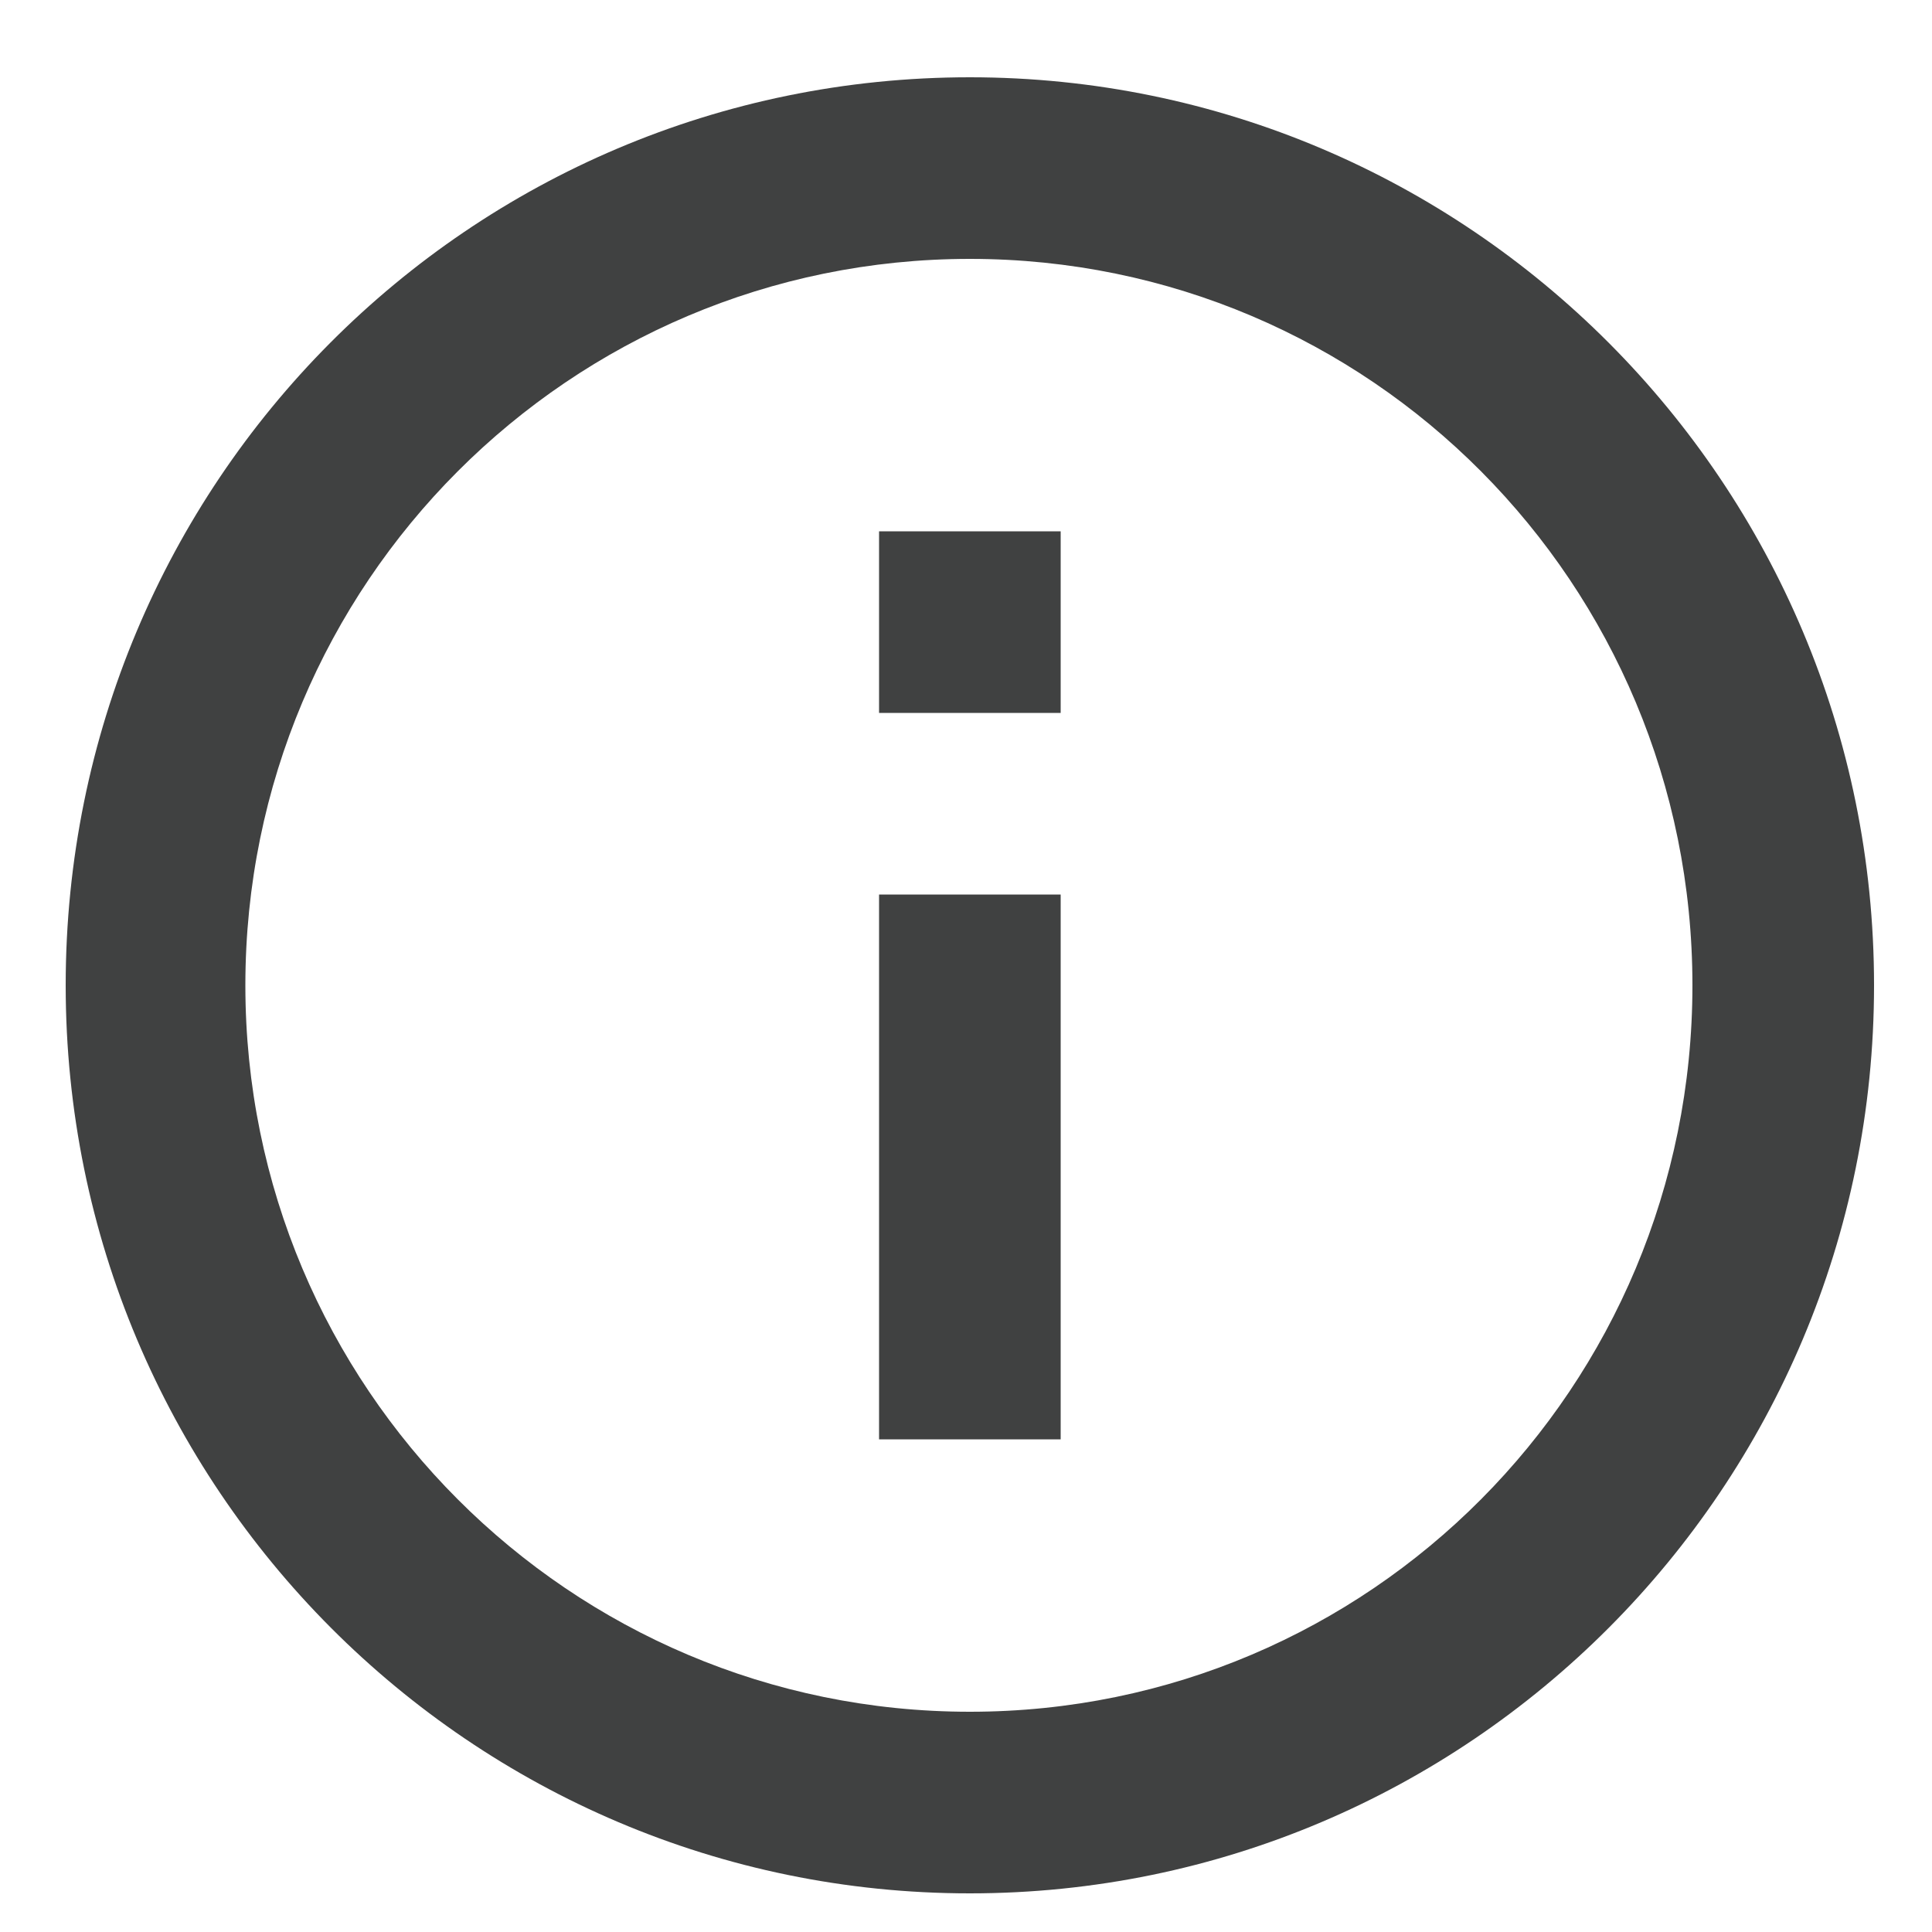 <?xml version="1.0" encoding="utf-8"?>
<!-- Generator: Adobe Illustrator 21.0.2, SVG Export Plug-In . SVG Version: 6.00 Build 0)  -->
<svg version="1.1" id="Layer_1" xmlns="http://www.w3.org/2000/svg" xmlns:xlink="http://www.w3.org/1999/xlink" x="0px" y="0px"
	 viewBox="0 0 100 100" style="enable-background:new 0 0 100 100;" xml:space="preserve">
<style type="text/css">
	.st0{fill:#404141;}
</style>
<path id="ic_play_arrow_24px-10" class="st0" d="M157,22.7v62.7L206,54L157,22.7z"/>
<path id="ic_info_outline_24px-10" class="st0" d="M45.5,74.5h9.4V46.3h-9.4V74.5z M50.2,4C24.3,4,3.4,25,3.4,51s21,47,46.8,47
	S97,77,97,51S76,4,50.2,4z M50.2,88.6c-20.7,0-37.5-16.8-37.5-37.6s16.8-37.6,37.5-37.6S87.6,30.2,87.6,51
	C87.6,71.8,70.9,88.6,50.2,88.6z M45.5,36.9h9.4v-9.4h-9.4V36.9z"/>
</svg>
